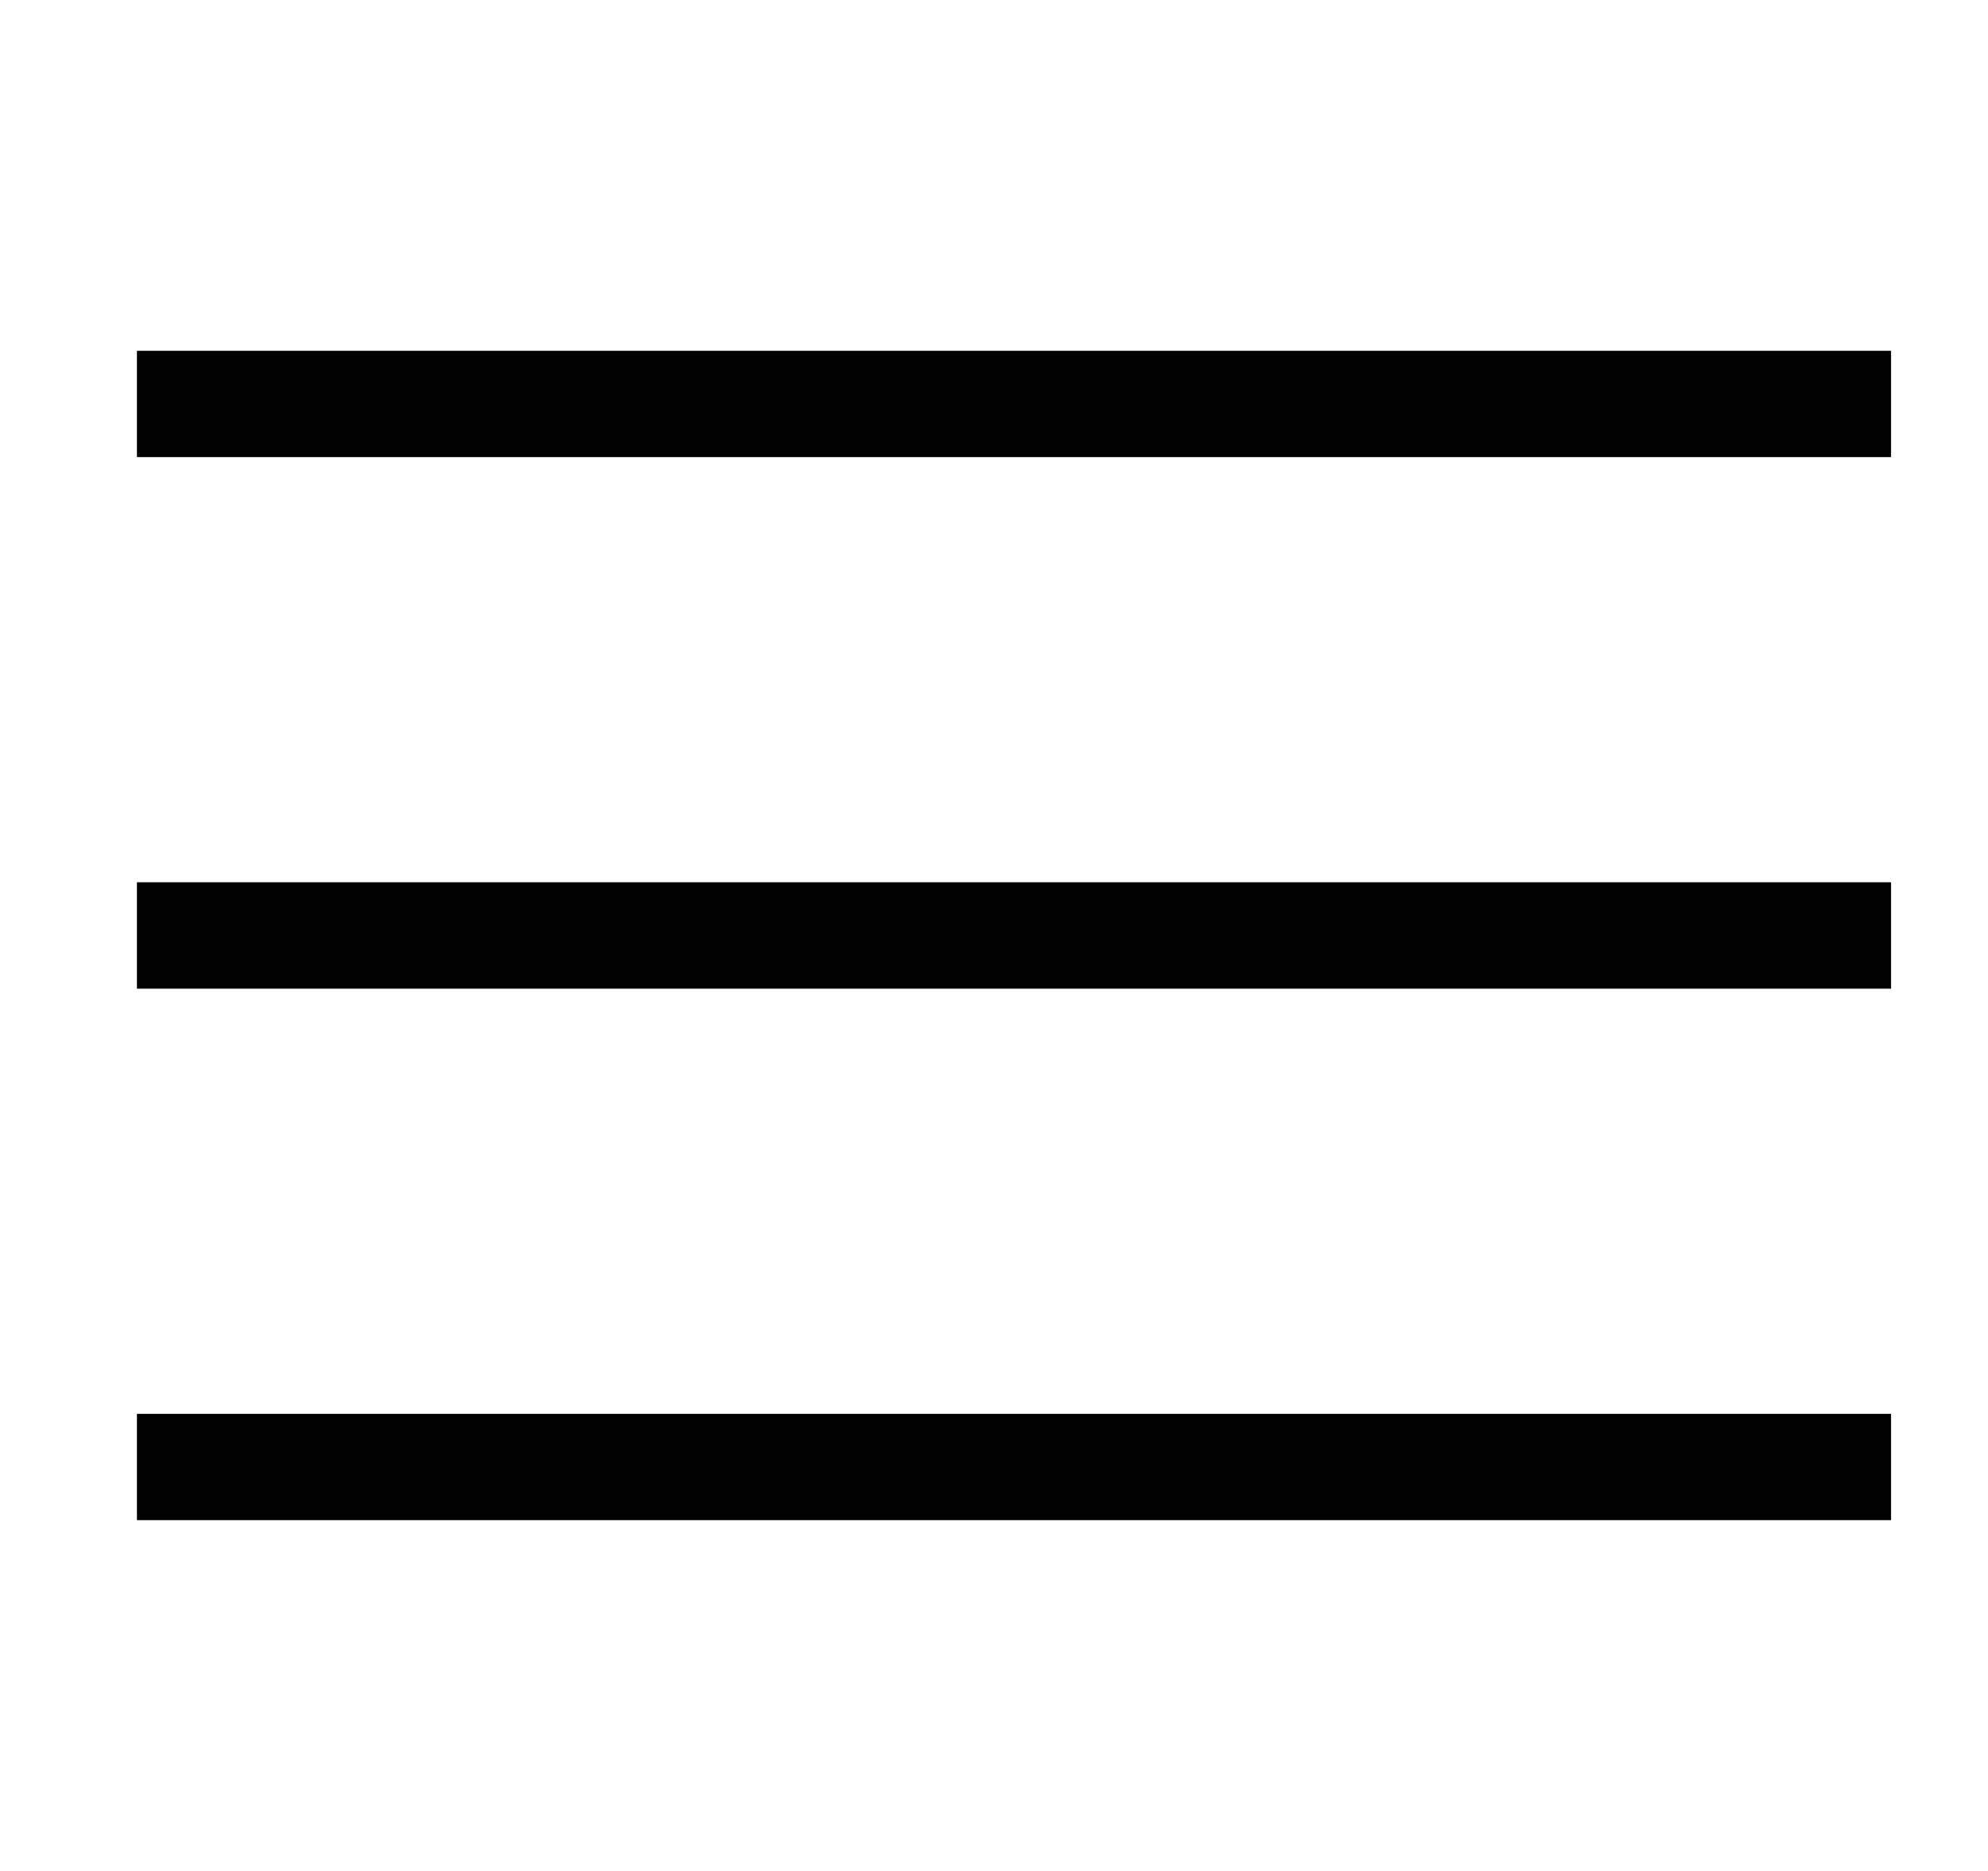 <svg width="17" height="16" viewBox="0 0 17 16" fill="none" xmlns="http://www.w3.org/2000/svg">
<g clip-path="url(#clip0_3818_17202)">
<path d="M16.171 3.909H1.171V3H16.171V3.909ZM16.171 7.545H1.171V8.455H16.171V7.545ZM16.171 12.091H1.171V13H16.171V12.091Z" fill="currentColor"/>
</g>
<defs>
<clipPath id="clip0_3818_17202">
<rect width="16" height="16" fill="white" transform="translate(0.857)"/>
</clipPath>
</defs>
</svg>
